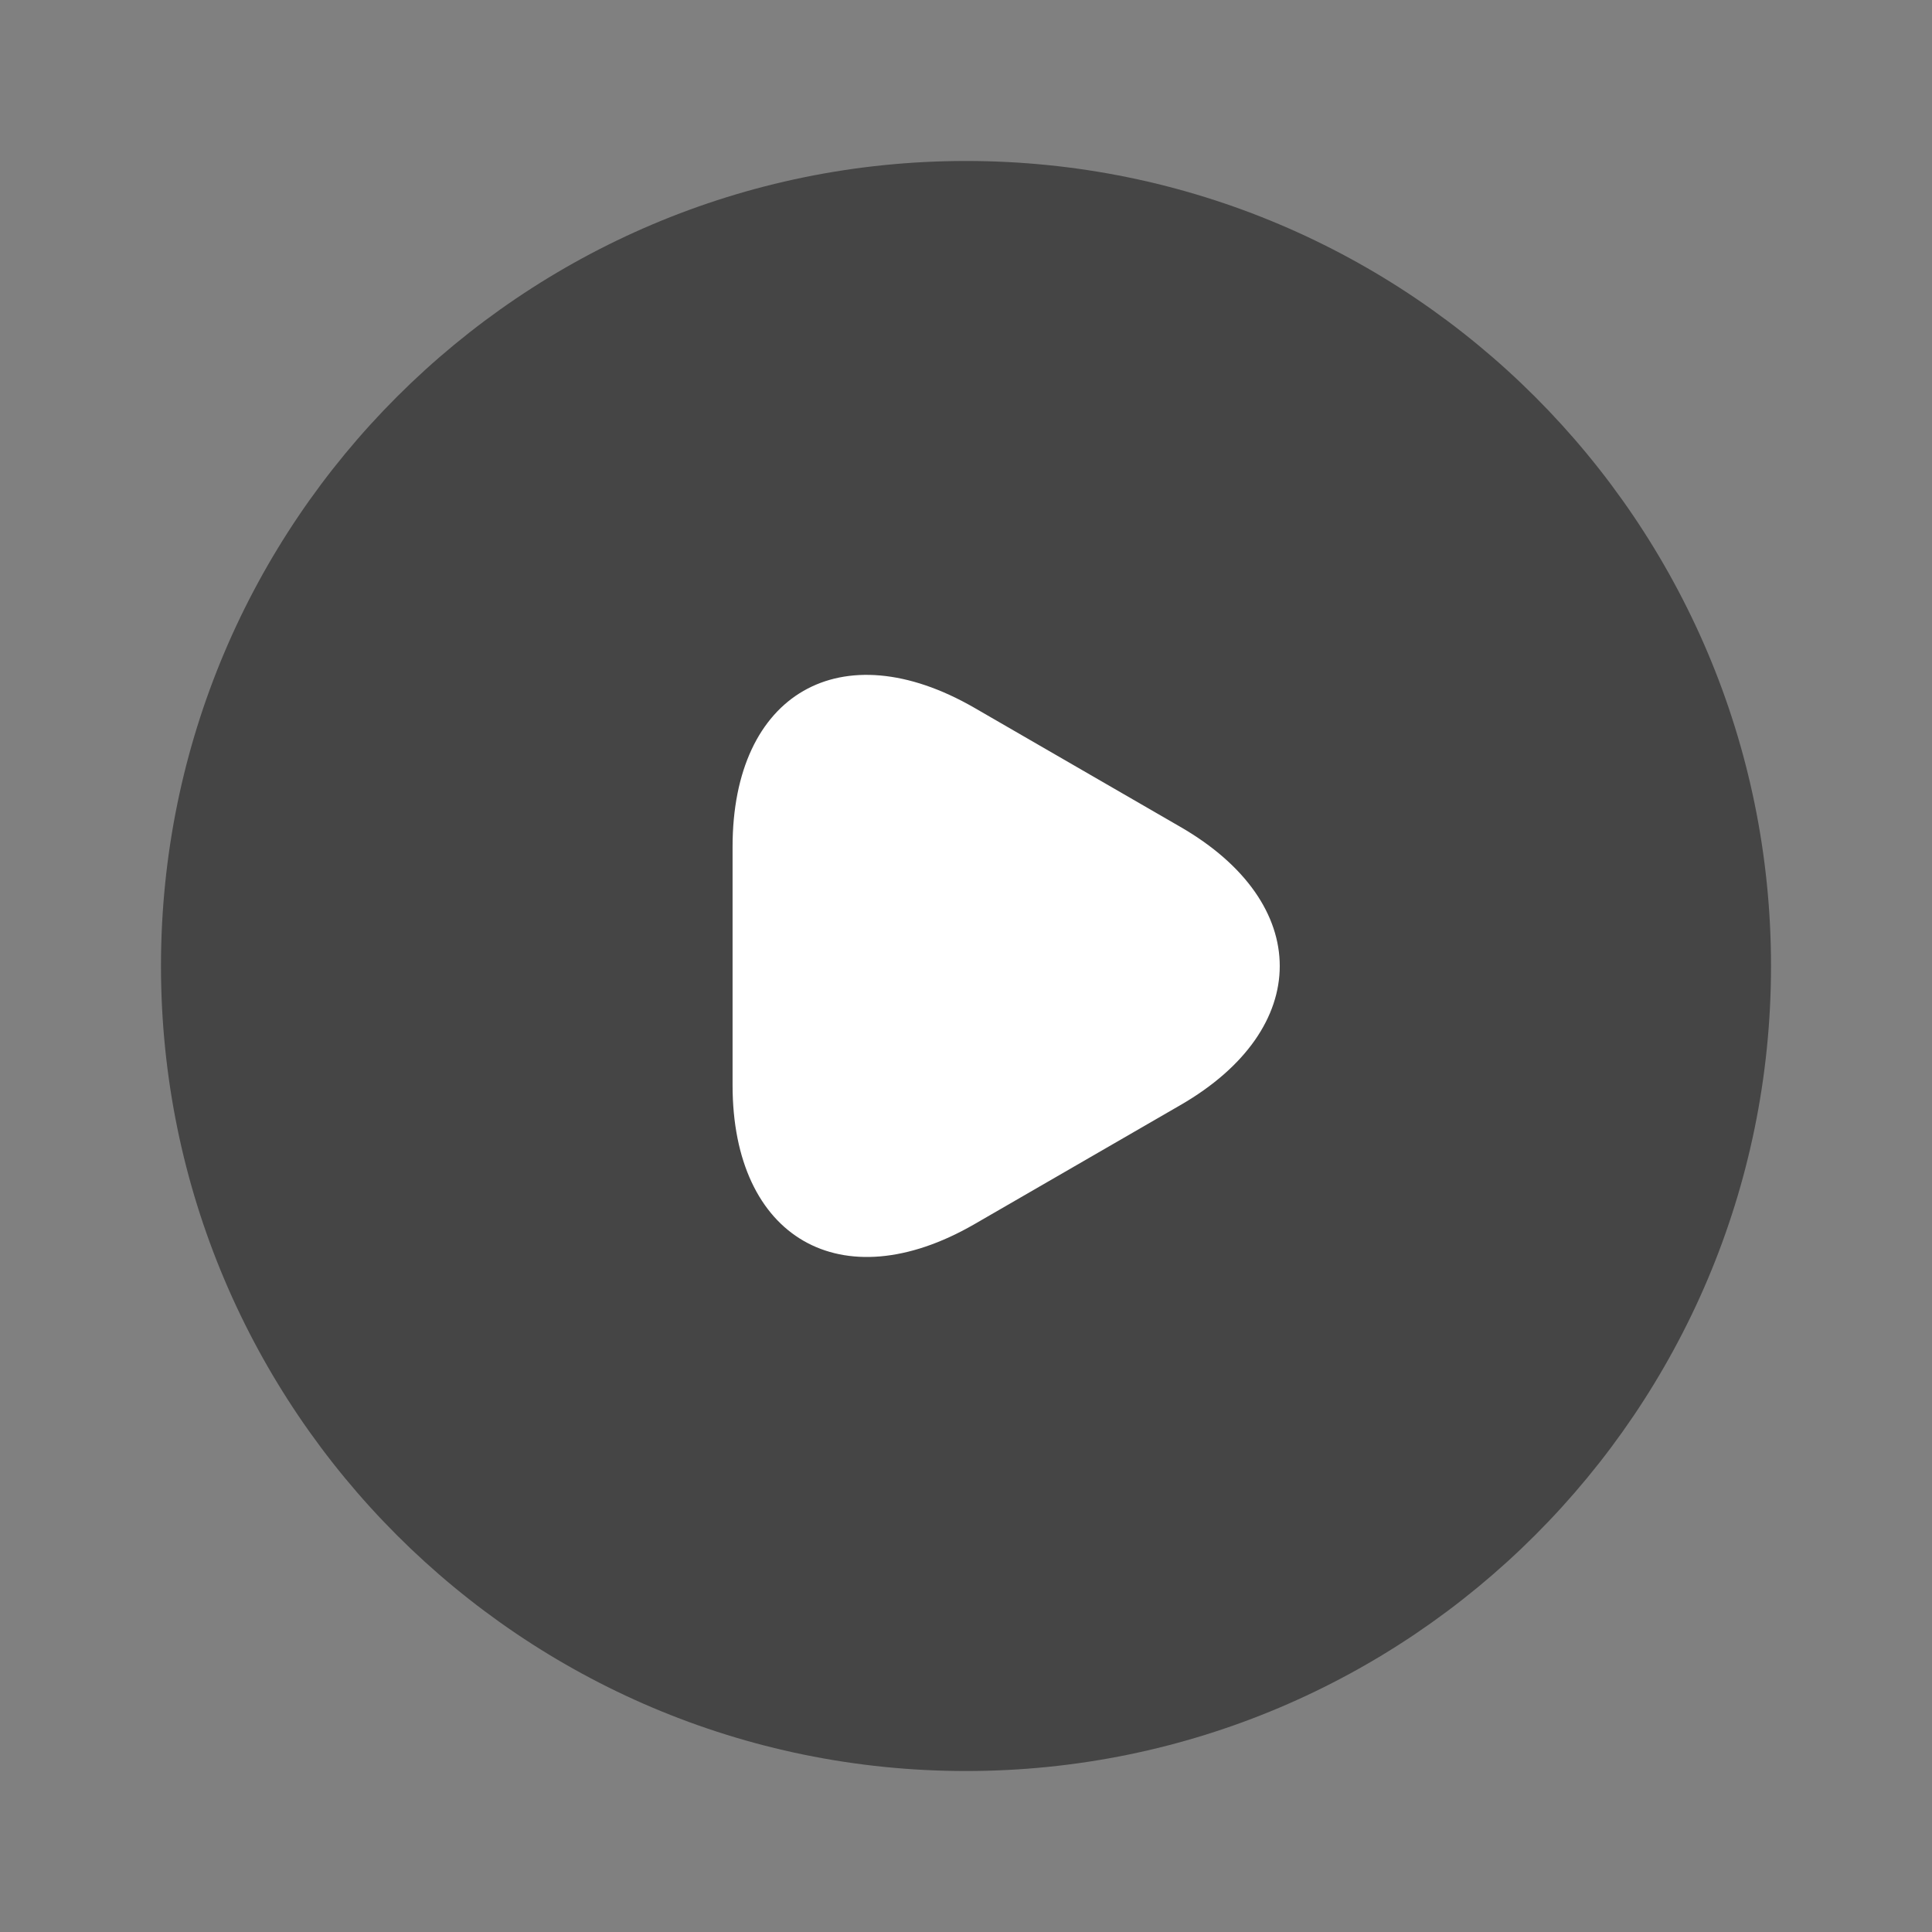 <svg width="34" height="34" viewBox="0 0 34 34" fill="none" xmlns="http://www.w3.org/2000/svg">
<rect x="0" y="0" width="34" height="34" fill="#808080" stroke="none"/>
<ellipse cx="17" cy="16.292" rx="9.917" ry="9.208" fill="white"/>
<path d="M17 2.833C9.18 2.833 2.833 9.18 2.833 17C2.833 24.82 9.18 31.167 17 31.167C24.82 31.167 31.167 24.82 31.167 17C31.167 9.18 24.82 2.833 17 2.833ZM20.768 19.451L18.955 20.499L17.142 21.547C14.804 22.893 12.892 21.788 12.892 19.097V17V14.903C12.892 12.197 14.804 11.107 17.142 12.453L18.955 13.501L20.768 14.549C23.106 15.895 23.106 18.105 20.768 19.451Z" fill="#454545"/>
</svg>
